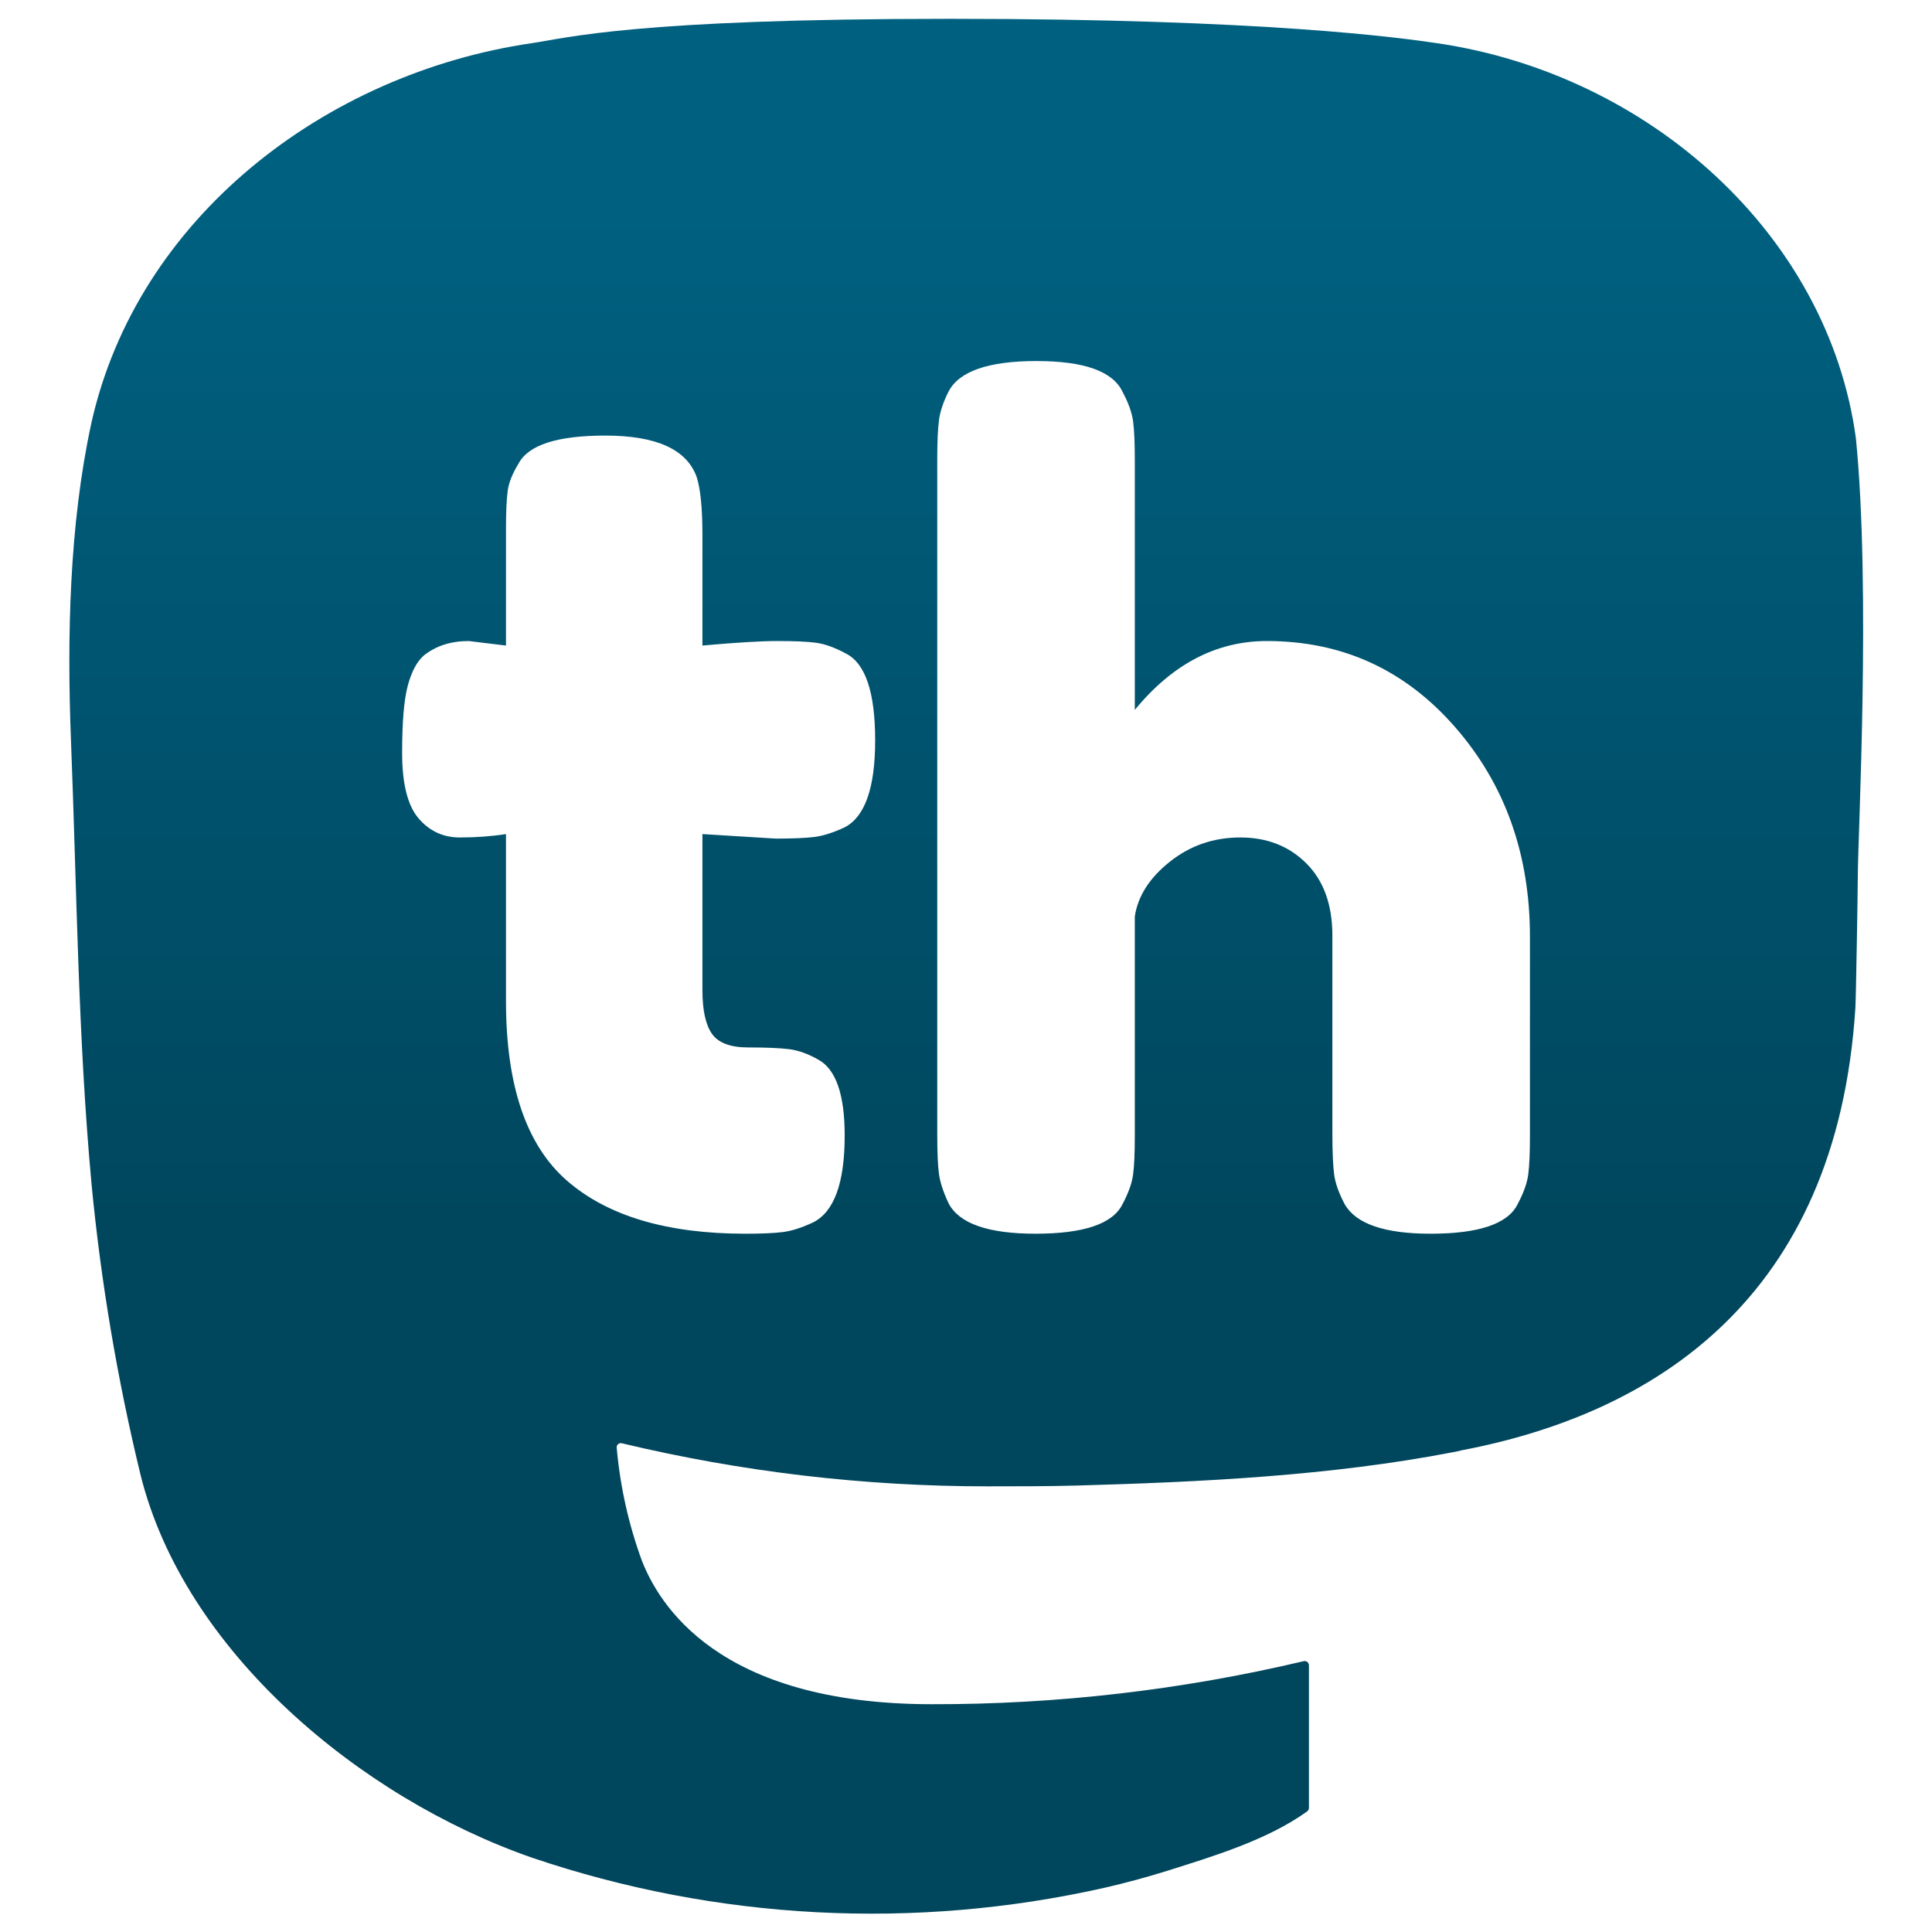 <?xml version="1.0" encoding="UTF-8" standalone="no"?>
<!DOCTYPE svg PUBLIC "-//W3C//DTD SVG 1.1//EN" "http://www.w3.org/Graphics/SVG/1.1/DTD/svg11.dtd">
<svg width="100%" height="100%" viewBox="0 0 65 65" version="1.1" xmlns="http://www.w3.org/2000/svg" xmlns:xlink="http://www.w3.org/1999/xlink" xml:space="preserve" xmlns:serif="http://www.serif.com/" style="fill-rule:evenodd;clip-rule:evenodd;stroke-linejoin:round;stroke-miterlimit:2;">
    <g transform="matrix(0.85,0,0,0.85,-22.742,-22.317)">
        <path d="M100.214,43.604C99.12,35.546 92.035,29.195 83.637,27.965C82.22,27.757 76.851,27 64.415,27L64.322,27C51.882,27 49.214,27.757 47.797,27.965C39.632,29.161 32.176,34.868 30.367,43.021C29.497,47.037 29.404,51.489 29.565,55.573C29.796,61.429 29.84,67.275 30.377,73.108C30.748,76.982 31.395,80.825 32.313,84.609C34.033,91.597 40.994,97.412 47.814,99.785C55.115,102.259 62.968,102.67 70.492,100.971C71.32,100.78 72.138,100.559 72.948,100.306C74.774,99.73 76.916,99.086 78.492,97.954C78.513,97.938 78.531,97.918 78.543,97.894C78.556,97.871 78.563,97.845 78.564,97.818L78.564,92.166C78.563,92.141 78.557,92.117 78.546,92.094C78.535,92.072 78.519,92.053 78.499,92.037C78.479,92.022 78.456,92.011 78.432,92.006C78.407,92 78.382,92 78.357,92.006C73.537,93.147 68.597,93.719 63.641,93.71C55.112,93.71 52.818,89.698 52.161,88.028C51.633,86.584 51.298,85.078 51.164,83.549C51.162,83.523 51.167,83.497 51.178,83.474C51.188,83.45 51.204,83.43 51.224,83.413C51.244,83.397 51.268,83.386 51.293,83.38C51.319,83.375 51.345,83.375 51.37,83.382C56.11,84.515 60.969,85.087 65.846,85.086C67.018,85.086 68.188,85.086 69.36,85.055C74.265,84.919 79.434,84.67 84.259,83.736C84.379,83.712 84.5,83.692 84.603,83.661C92.214,82.212 99.457,77.665 100.193,66.15C100.22,65.697 100.289,61.402 100.289,60.931C100.293,59.333 100.809,49.59 100.214,43.604ZM57.463,59.448L54.558,59.269L54.558,65.436C54.558,66.24 54.685,66.821 54.938,67.178C55.191,67.536 55.668,67.714 56.368,67.714C57.068,67.714 57.604,67.737 57.977,67.781C58.349,67.826 58.744,67.968 59.161,68.206C59.846,68.593 60.189,69.591 60.189,71.2C60.189,73.077 59.772,74.223 58.937,74.64C58.491,74.849 58.096,74.976 57.753,75.02C57.411,75.065 56.912,75.087 56.256,75.087C53.158,75.087 50.805,74.387 49.196,72.987C47.588,71.587 46.783,69.219 46.783,65.882L46.783,59.269C46.217,59.358 45.607,59.403 44.951,59.403C44.296,59.403 43.752,59.15 43.32,58.644C42.888,58.137 42.672,57.273 42.672,56.052C42.672,54.83 42.747,53.944 42.896,53.393C43.045,52.842 43.253,52.447 43.521,52.209C43.998,51.822 44.594,51.628 45.309,51.628L46.783,51.807L46.783,47.204C46.783,46.519 46.806,46.013 46.85,45.685C46.895,45.357 47.037,45 47.275,44.613C47.662,43.868 48.809,43.496 50.716,43.496C52.741,43.496 53.948,44.047 54.335,45.149C54.484,45.626 54.558,46.385 54.558,47.428L54.558,51.807C55.869,51.688 56.86,51.628 57.53,51.628C58.2,51.628 58.707,51.65 59.049,51.695C59.392,51.74 59.786,51.881 60.233,52.12C61.008,52.507 61.395,53.654 61.395,55.56C61.395,57.437 60.993,58.584 60.189,59.001C59.742,59.21 59.347,59.336 59.005,59.381C58.662,59.425 58.148,59.448 57.463,59.448ZM76.901,51.628C79.879,51.628 82.359,52.76 84.34,55.024C86.321,57.288 87.312,60.059 87.312,63.335L87.312,71.2C87.312,71.885 87.29,72.399 87.245,72.741C87.2,73.084 87.059,73.479 86.82,73.926C86.433,74.7 85.286,75.087 83.38,75.087C81.563,75.087 80.431,74.7 79.984,73.926C79.745,73.479 79.604,73.077 79.559,72.719C79.515,72.362 79.492,71.825 79.492,71.11L79.492,63.291C79.492,62.069 79.15,61.116 78.464,60.431C77.779,59.746 76.908,59.403 75.85,59.403C74.793,59.403 73.862,59.723 73.058,60.364C72.253,61.004 71.792,61.727 71.672,62.531L71.672,71.2C71.672,71.885 71.65,72.399 71.605,72.741C71.561,73.084 71.419,73.479 71.181,73.926C70.794,74.7 69.647,75.087 67.74,75.087C65.864,75.087 64.717,74.685 64.3,73.881C64.091,73.434 63.964,73.047 63.92,72.719C63.875,72.391 63.853,71.87 63.853,71.155L63.853,44.434C63.853,43.749 63.875,43.235 63.92,42.892C63.964,42.55 64.091,42.17 64.3,41.753C64.717,40.949 65.878,40.546 67.785,40.546C69.662,40.546 70.794,40.949 71.181,41.753C71.419,42.2 71.561,42.594 71.605,42.937C71.65,43.28 71.672,43.793 71.672,44.479L71.672,54.354C73.162,52.537 74.905,51.628 76.901,51.628Z" style="fill:url(#_Linear1);fill-rule:nonzero;"/>
    </g>
    <defs>
        <linearGradient id="_Linear1" x1="0" y1="0" x2="1" y2="0" gradientUnits="userSpaceOnUse" gradientTransform="matrix(2.57429e-15,42.041,-42.041,2.57429e-15,29.275,34.348)"><stop offset="0" style="stop-color:rgb(0,96,128);stop-opacity:1"/><stop offset="1" style="stop-color:rgb(0,70,92);stop-opacity:1"/></linearGradient>
    </defs>
</svg>
